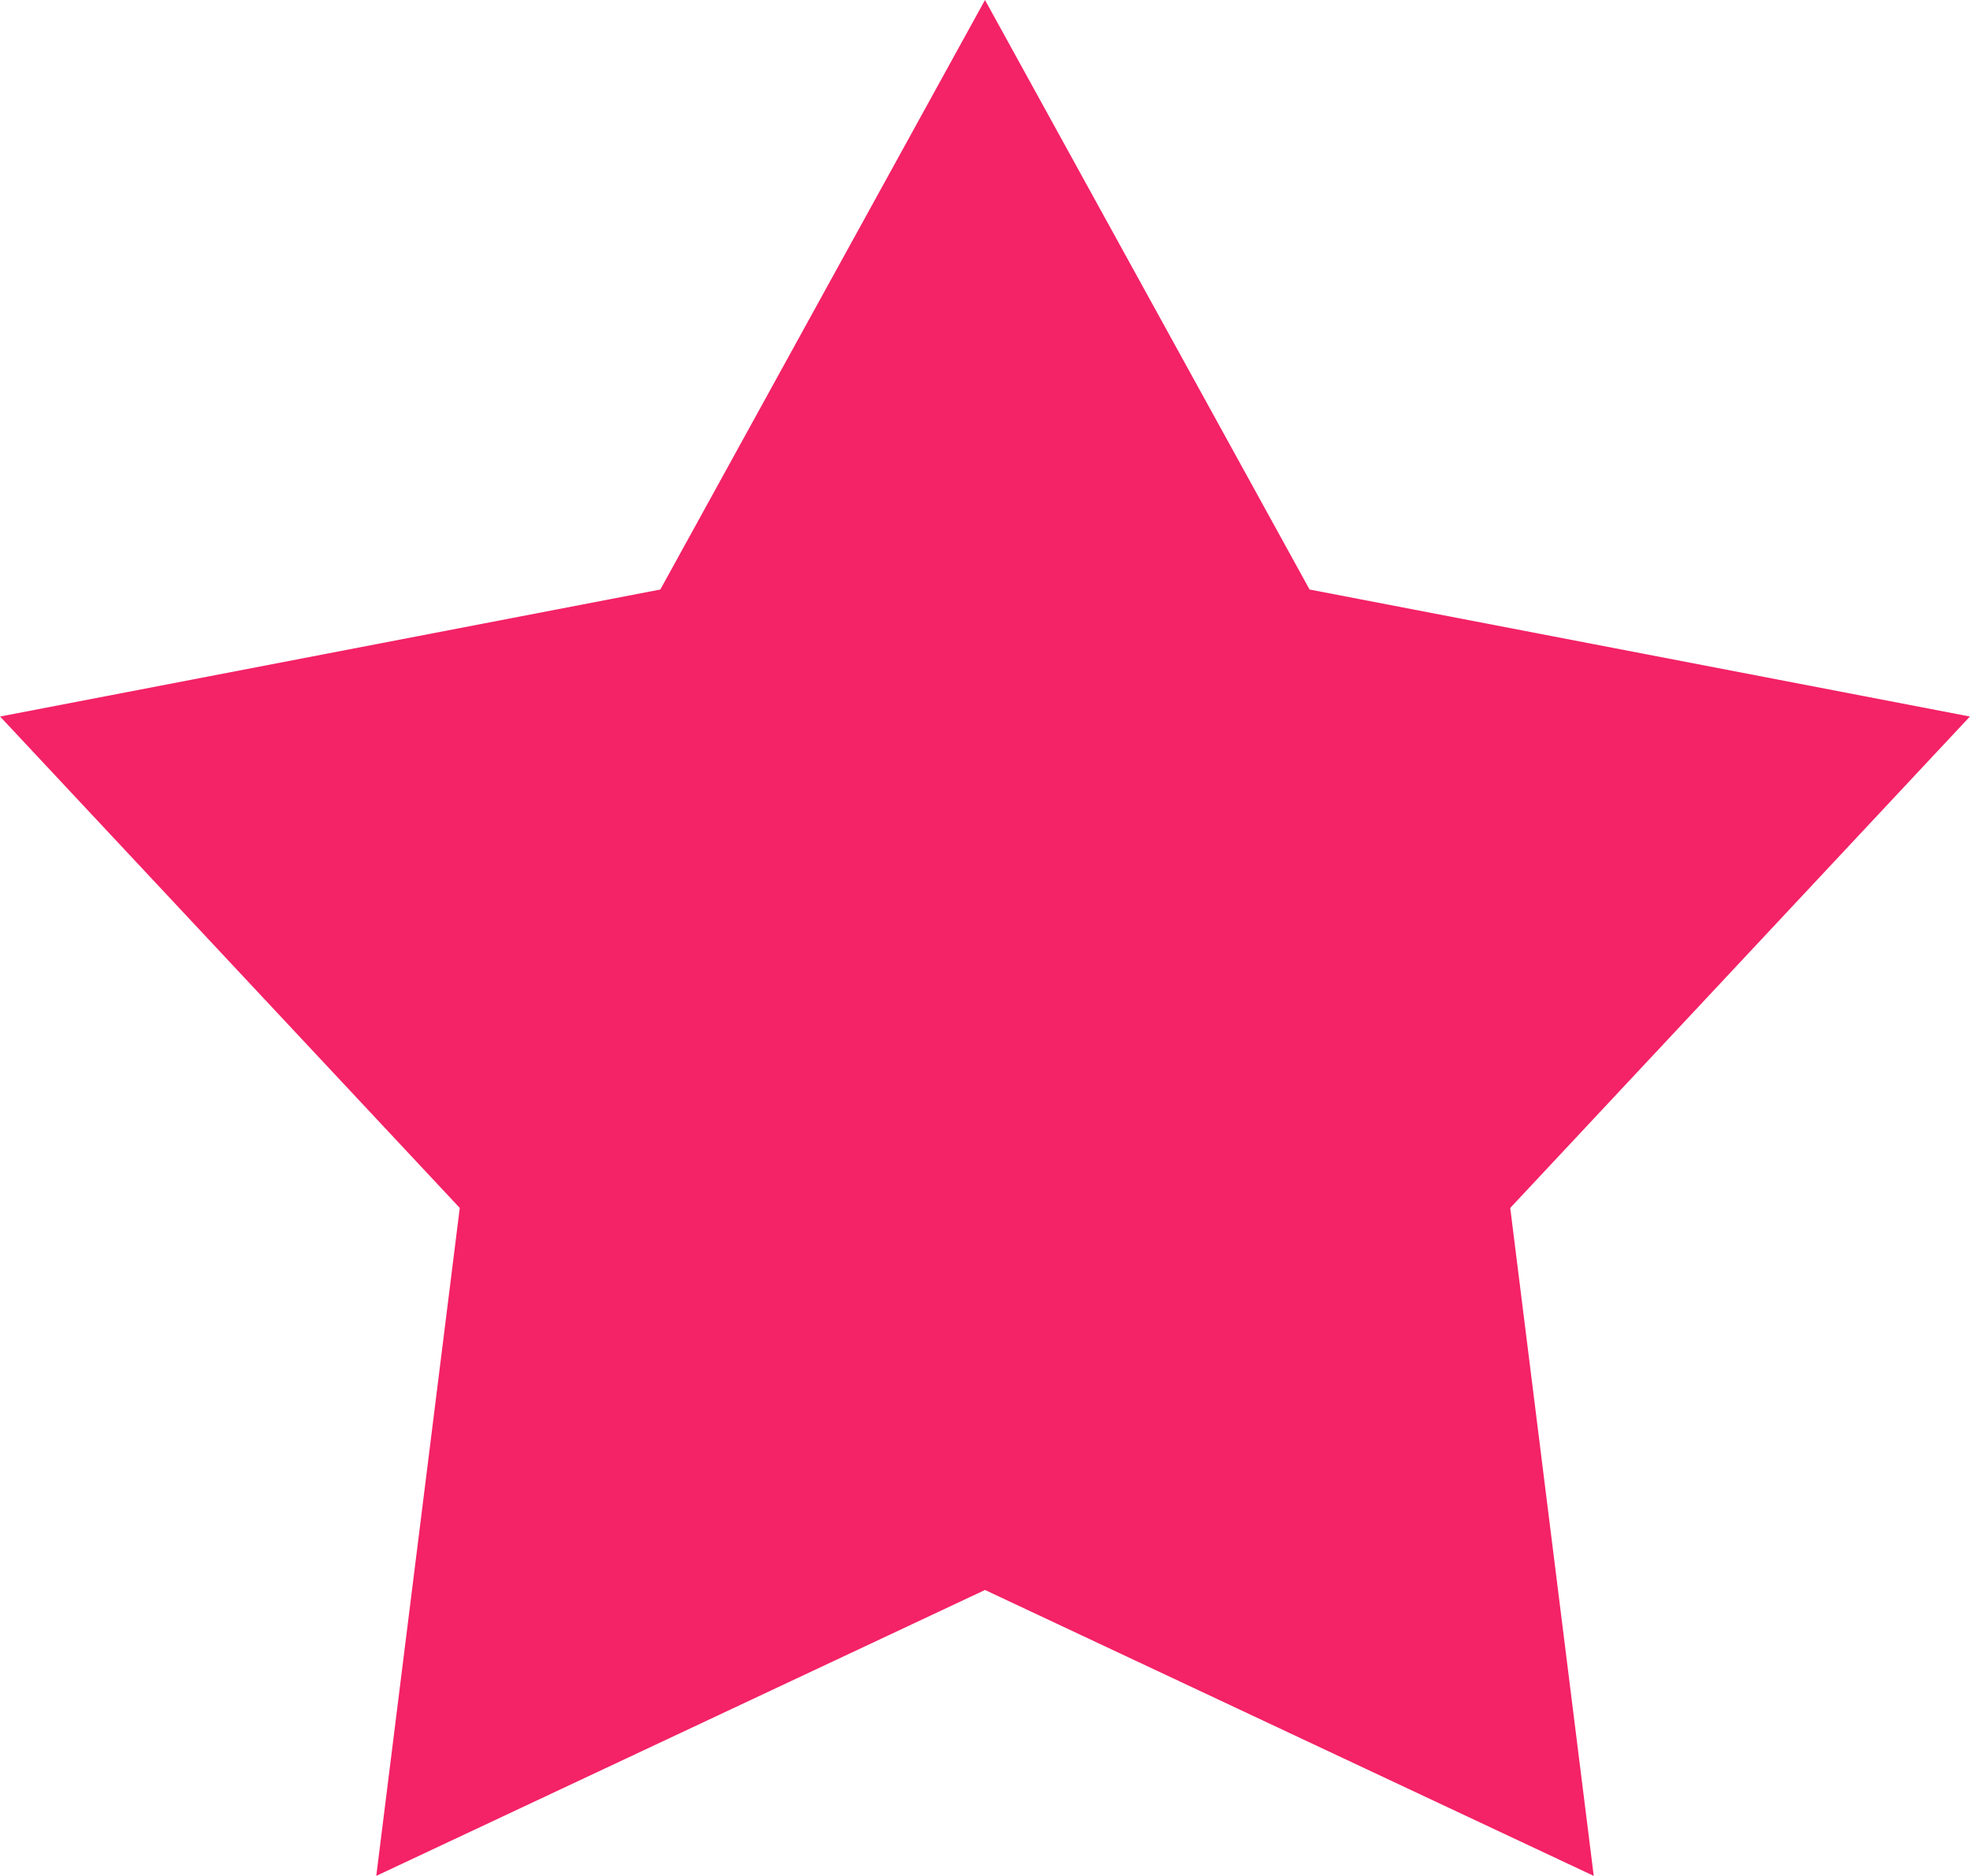 <svg xmlns="http://www.w3.org/2000/svg" width="21" height="20"><path fill-rule="evenodd" fill="#F42267" d="M10.5 0l3.46 6.285 7.039 1.354-4.9 5.239.89 7.121-6.489-3.048-6.489 3.048.89-7.121-4.9-5.239 7.038-1.354L10.5 0"/></svg>